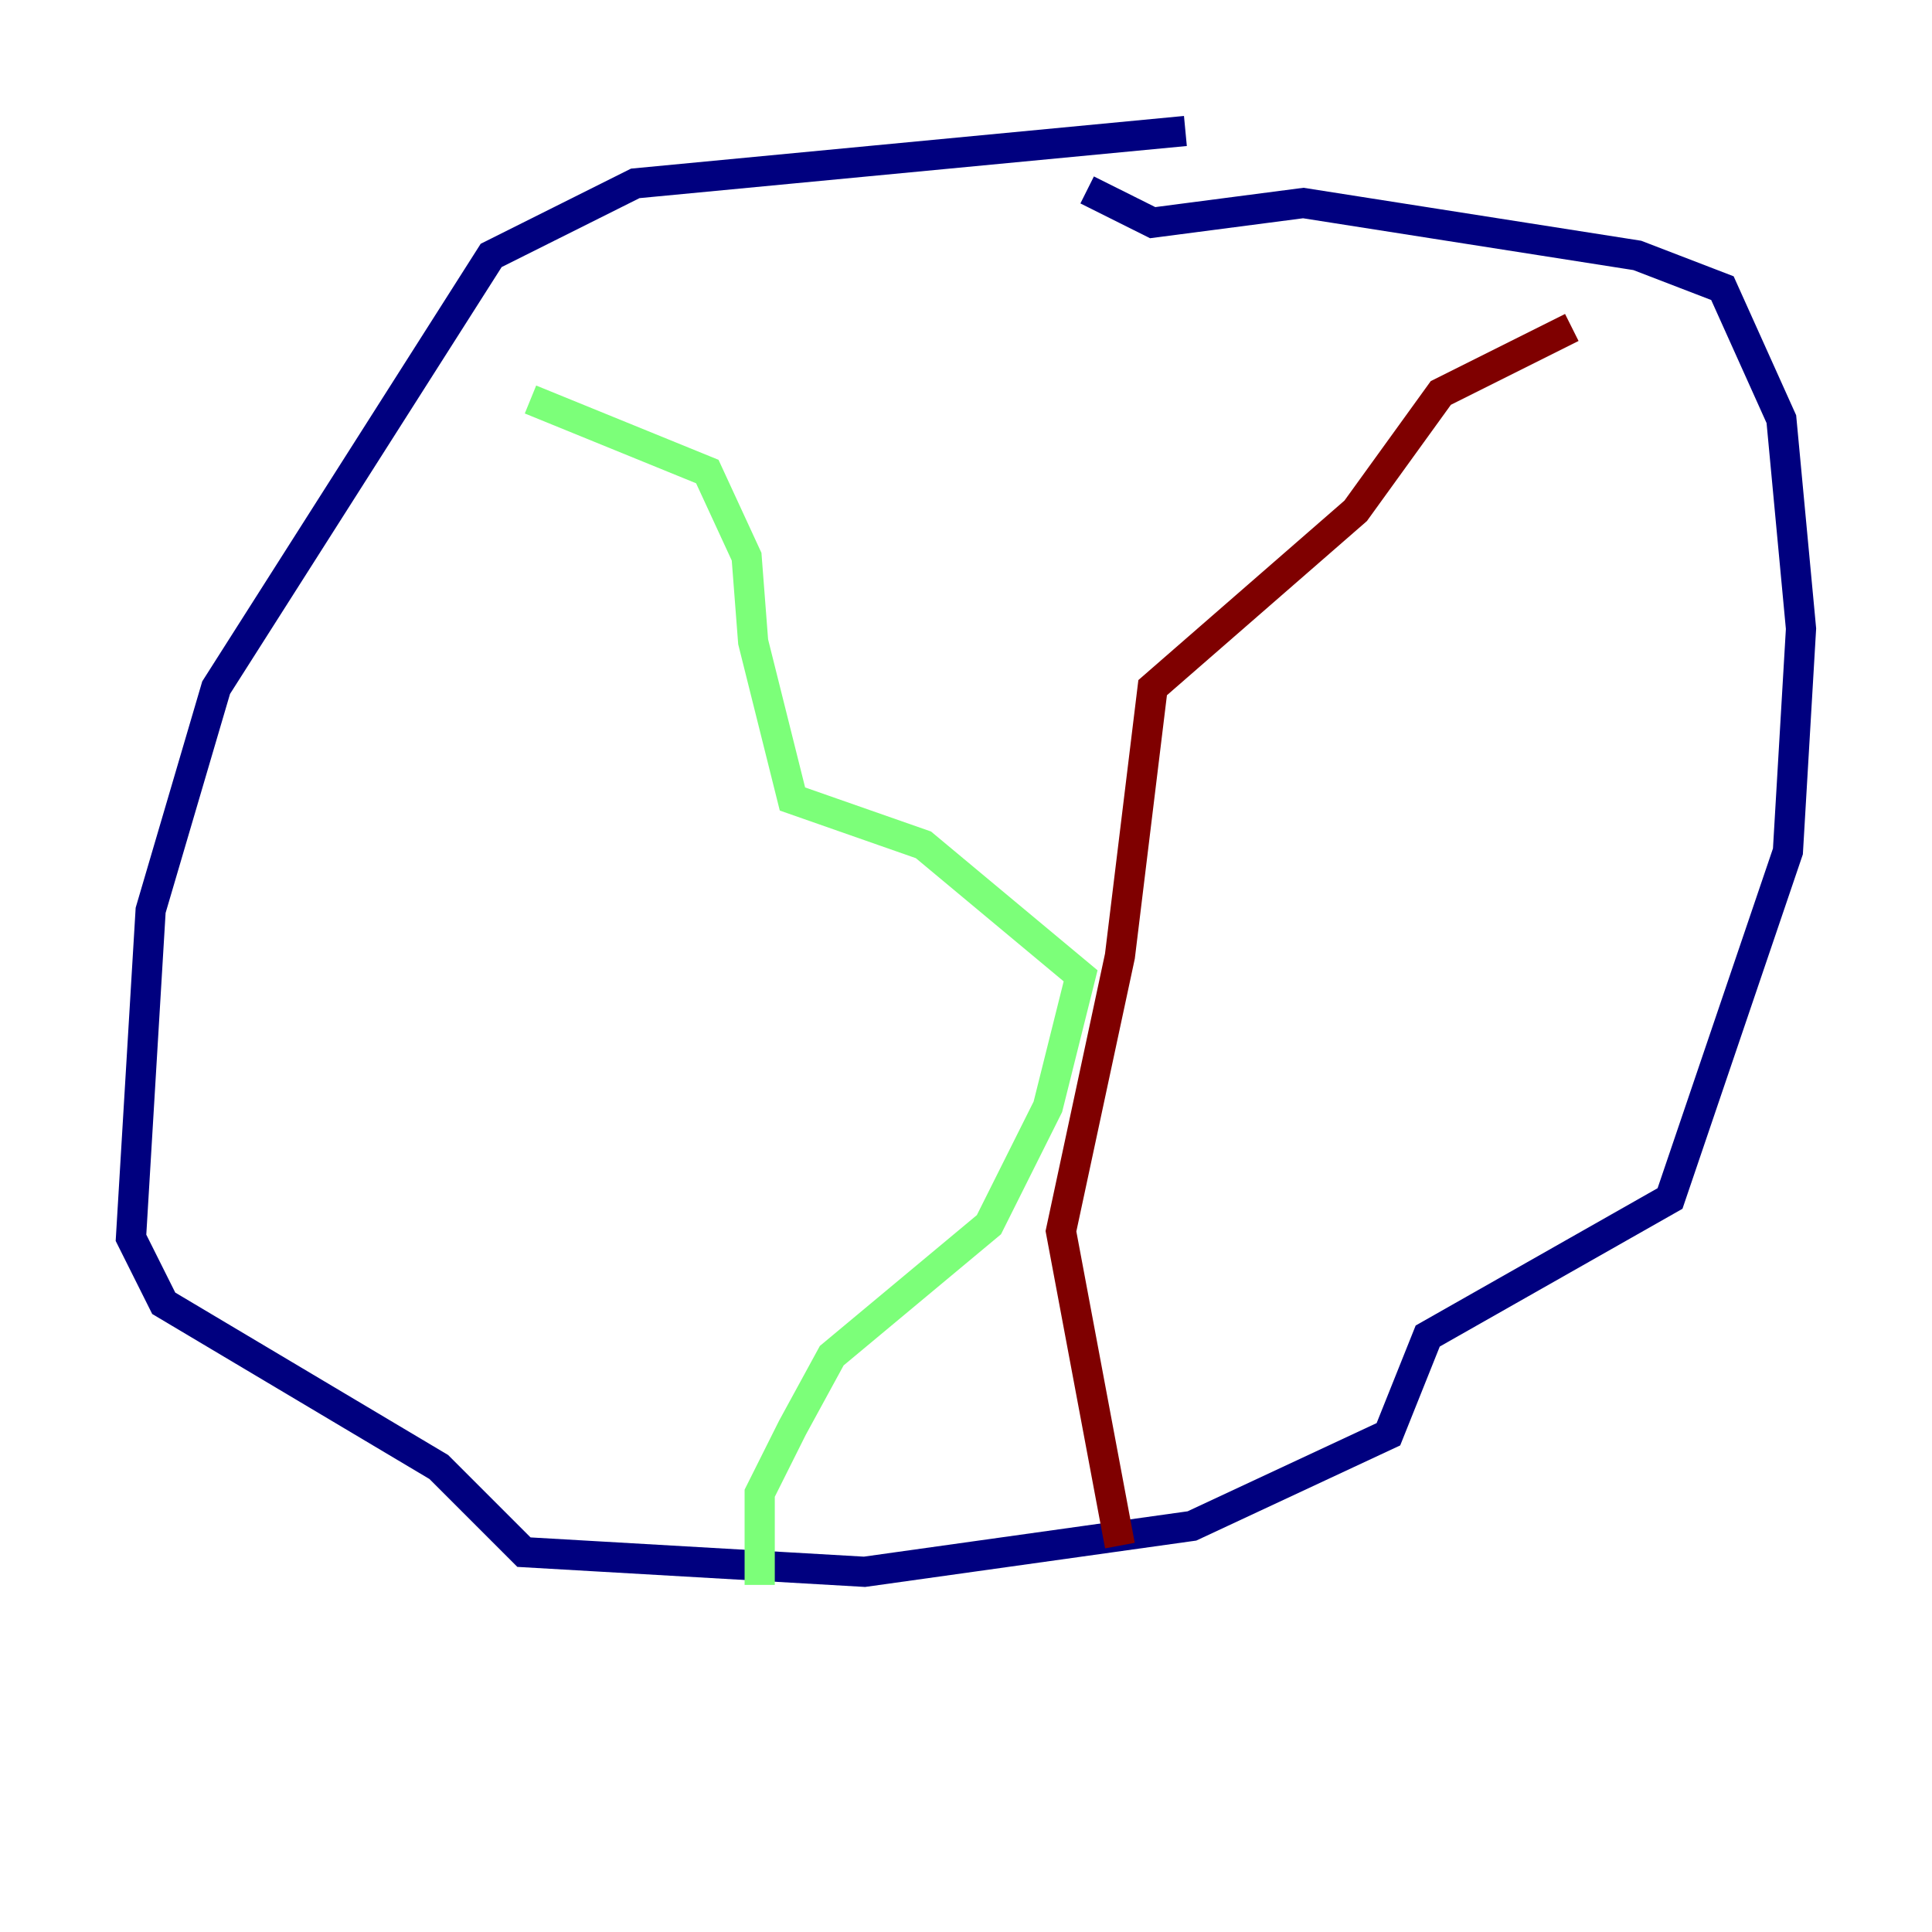 <?xml version="1.0" encoding="utf-8" ?>
<svg baseProfile="tiny" height="128" version="1.2" viewBox="0,0,128,128" width="128" xmlns="http://www.w3.org/2000/svg" xmlns:ev="http://www.w3.org/2001/xml-events" xmlns:xlink="http://www.w3.org/1999/xlink"><defs /><polyline fill="none" points="78.536,8.678 42.088,12.149 32.542,16.922 14.319,45.559 9.98,60.312 8.678,82.007 10.848,86.346 29.071,97.193 34.712,102.834 57.275,104.136 78.969,101.098 91.986,95.024 94.59,88.515 110.644,79.403 118.454,56.407 119.322,41.654 118.02,27.77 114.115,19.091 108.475,16.922 86.346,13.451 76.366,14.752 72.027,12.583" stroke="#00007f" stroke-width="2" /><polyline fill="none" points="35.146,26.468 46.861,31.241 49.464,36.881 49.898,42.522 52.502,52.936 61.18,55.973 71.593,64.651 69.424,73.329 65.519,81.139 55.105,89.817 52.502,94.59 50.332,98.929 50.332,105.003" stroke="#7cff79" stroke-width="2" /><polyline fill="none" points="104.136,21.695 95.458,26.034 89.817,33.844 76.366,45.559 74.197,63.349 70.291,81.573 74.197,102.4" stroke="#7f0000" stroke-width="2" /></svg>